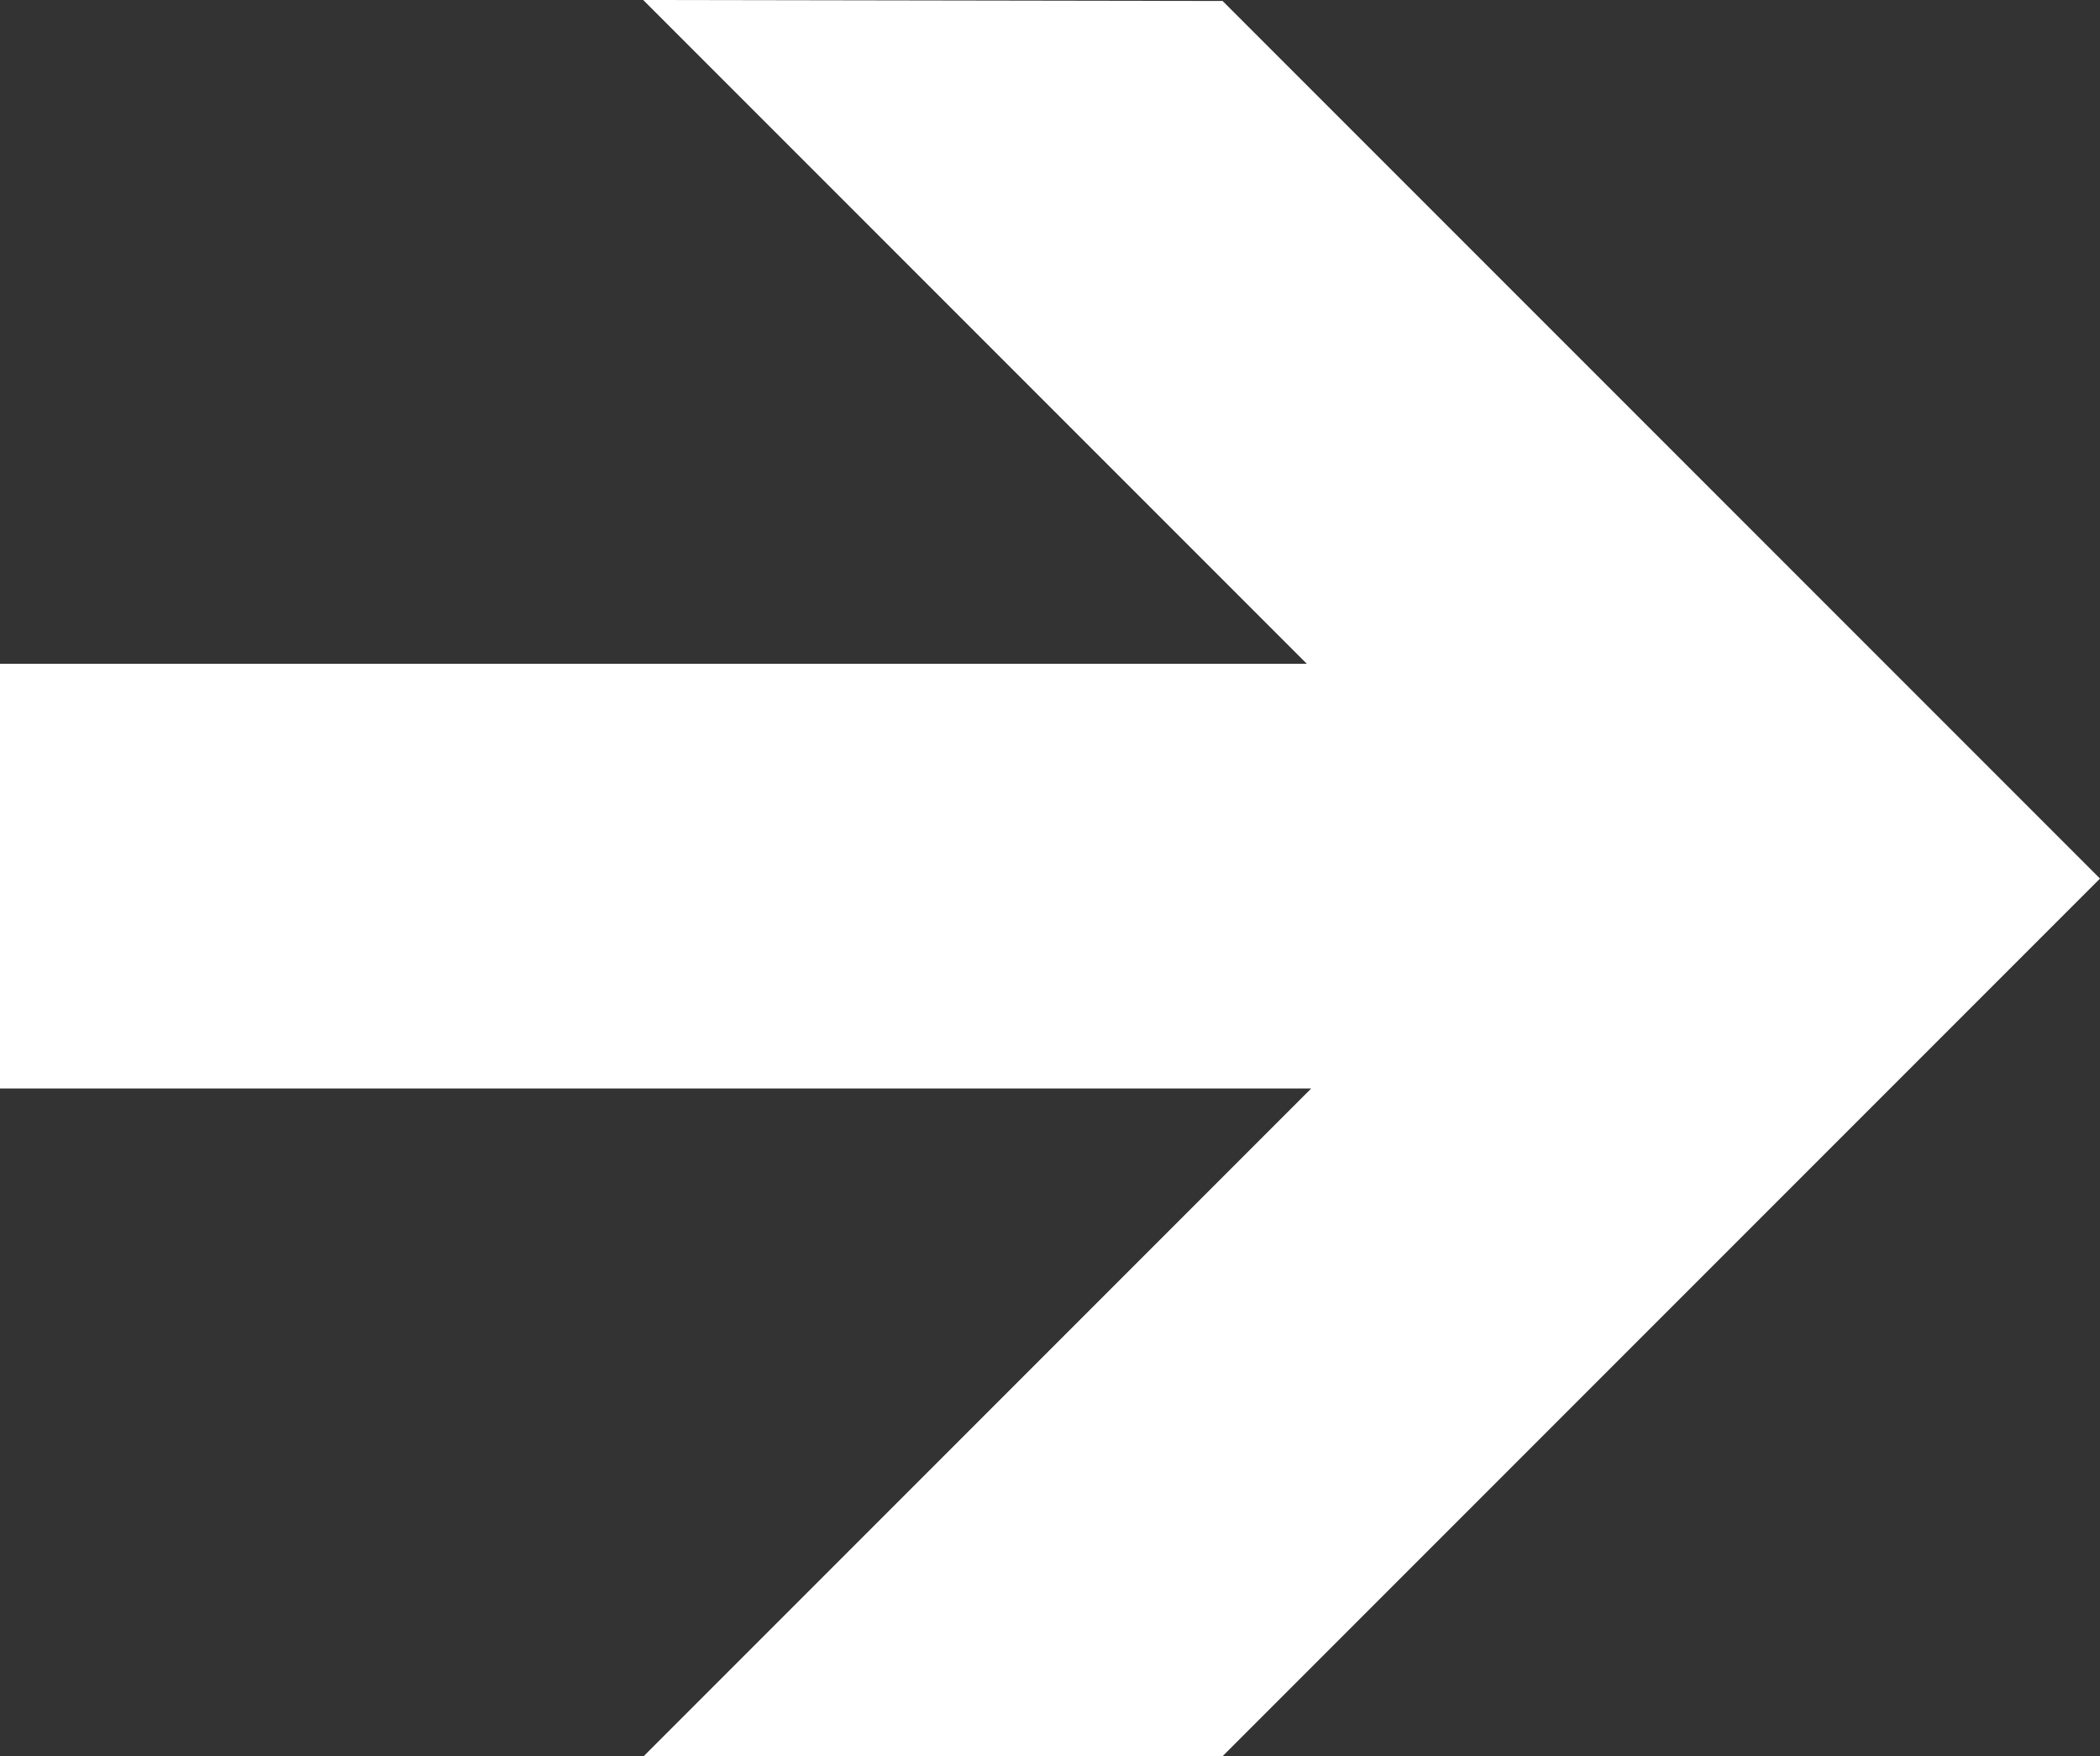 <?xml version="1.0" encoding="utf-8"?>
<!-- Generator: Adobe Illustrator 18.1.1, SVG Export Plug-In . SVG Version: 6.00 Build 0)  -->
<svg version="1.1"
	 id="svg3630" xmlns:inkscape="http://www.inkscape.org/namespaces/inkscape" xmlns:rdf="http://www.w3.org/1999/02/22-rdf-syntax-ns#" xmlns:sodipodi="http://inkscape.sourceforge.net/DTD/sodipodi-0.dtd" xmlns:svg="http://www.w3.org/2000/svg" xmlns:dc="http://purl.org/dc/elements/1.1/" xmlns:cc="http://web.resource.org/cc/" inkscape:version="0.41" sodipodi:version="0.32" sodipodi:docbase="/datas/Projs/Cliparts Stocker/tmp/AIGA" sodipodi:docname="AIGA_Left_and_Down_Arrow_1.svg"
	 xmlns="http://www.w3.org/2000/svg" xmlns:xlink="http://www.w3.org/1999/xlink" x="0px" y="0px" viewBox="139 -172.7 431.3 360.6"
	 enable-background="new 139 -172.7 431.3 360.6" xml:space="preserve">
<rect x="139" y="-172.7" width="431.3" height="360.6" fill="#333333" stroke="none"/>
<sodipodi:namedview  id="base" inkscape:cx="305.25953" inkscape:cy="417.84947" borderopacity="1.0" inkscape:zoom="0.43415836" pagecolor="#ffffff" bordercolor="#666666" inkscape:window-y="70" inkscape:current-layer="svg3630" inkscape:pageshadow="2" inkscape:window-x="5" inkscape:window-height="543" inkscape:pageopacity="0.0" inkscape:window-width="640">
	</sodipodi:namedview>
<g id="g3640">
	<path id="path3642" fill="#FFFFFF" d="M390.1-172.5L570.3,7.7L390.1,187.9l-118.9,0L408.3,50.8l-269.3,0l0-87.2l268.4,0
		L271.1-172.7L390.1-172.5z"/>
</g>
</svg>
